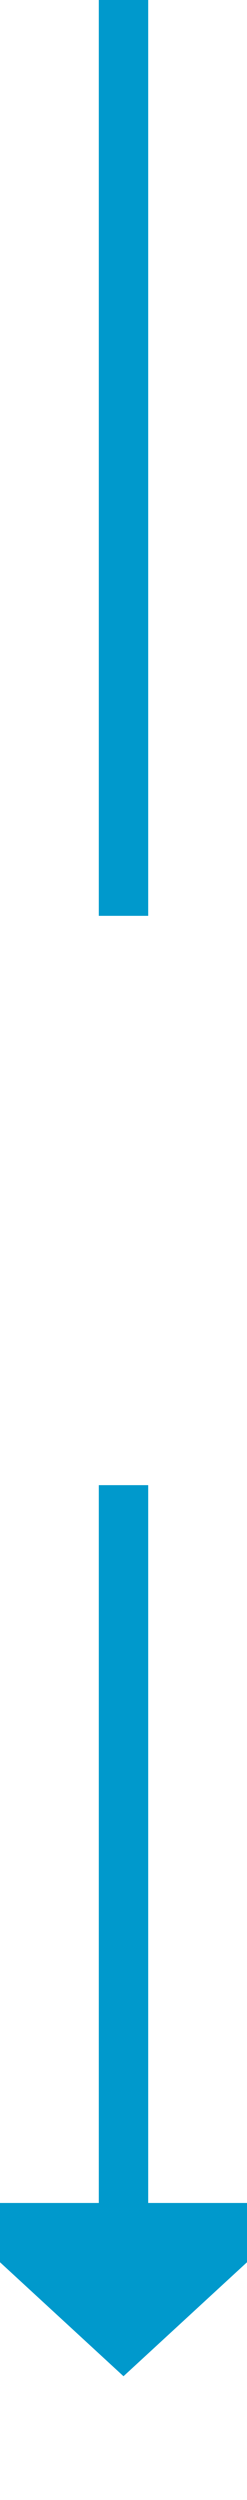 ﻿<?xml version="1.0" encoding="utf-8"?>
<svg version="1.1" xmlns:xlink="http://www.w3.org/1999/xlink" width="10px" height="101px" preserveAspectRatio="xMidYMin meet" viewBox="223 643  8 101" xmlns="http://www.w3.org/2000/svg">
  <defs>
    <mask fill="white" id="clip13">
      <path d="M 213 680  L 241 680  L 241 703  L 213 703  Z M 213 643  L 241 643  L 241 749  L 213 749  Z " fill-rule="evenodd" />
    </mask>
  </defs>
  <path d="M 227 680  L 227 643  M 227 703  L 227 733  " stroke-width="2" stroke="#0099cc" fill="none" />
  <path d="M 219.4 732  L 227 739  L 234.6 732  L 219.4 732  Z " fill-rule="nonzero" fill="#0099cc" stroke="none" mask="url(#clip13)" />
</svg>